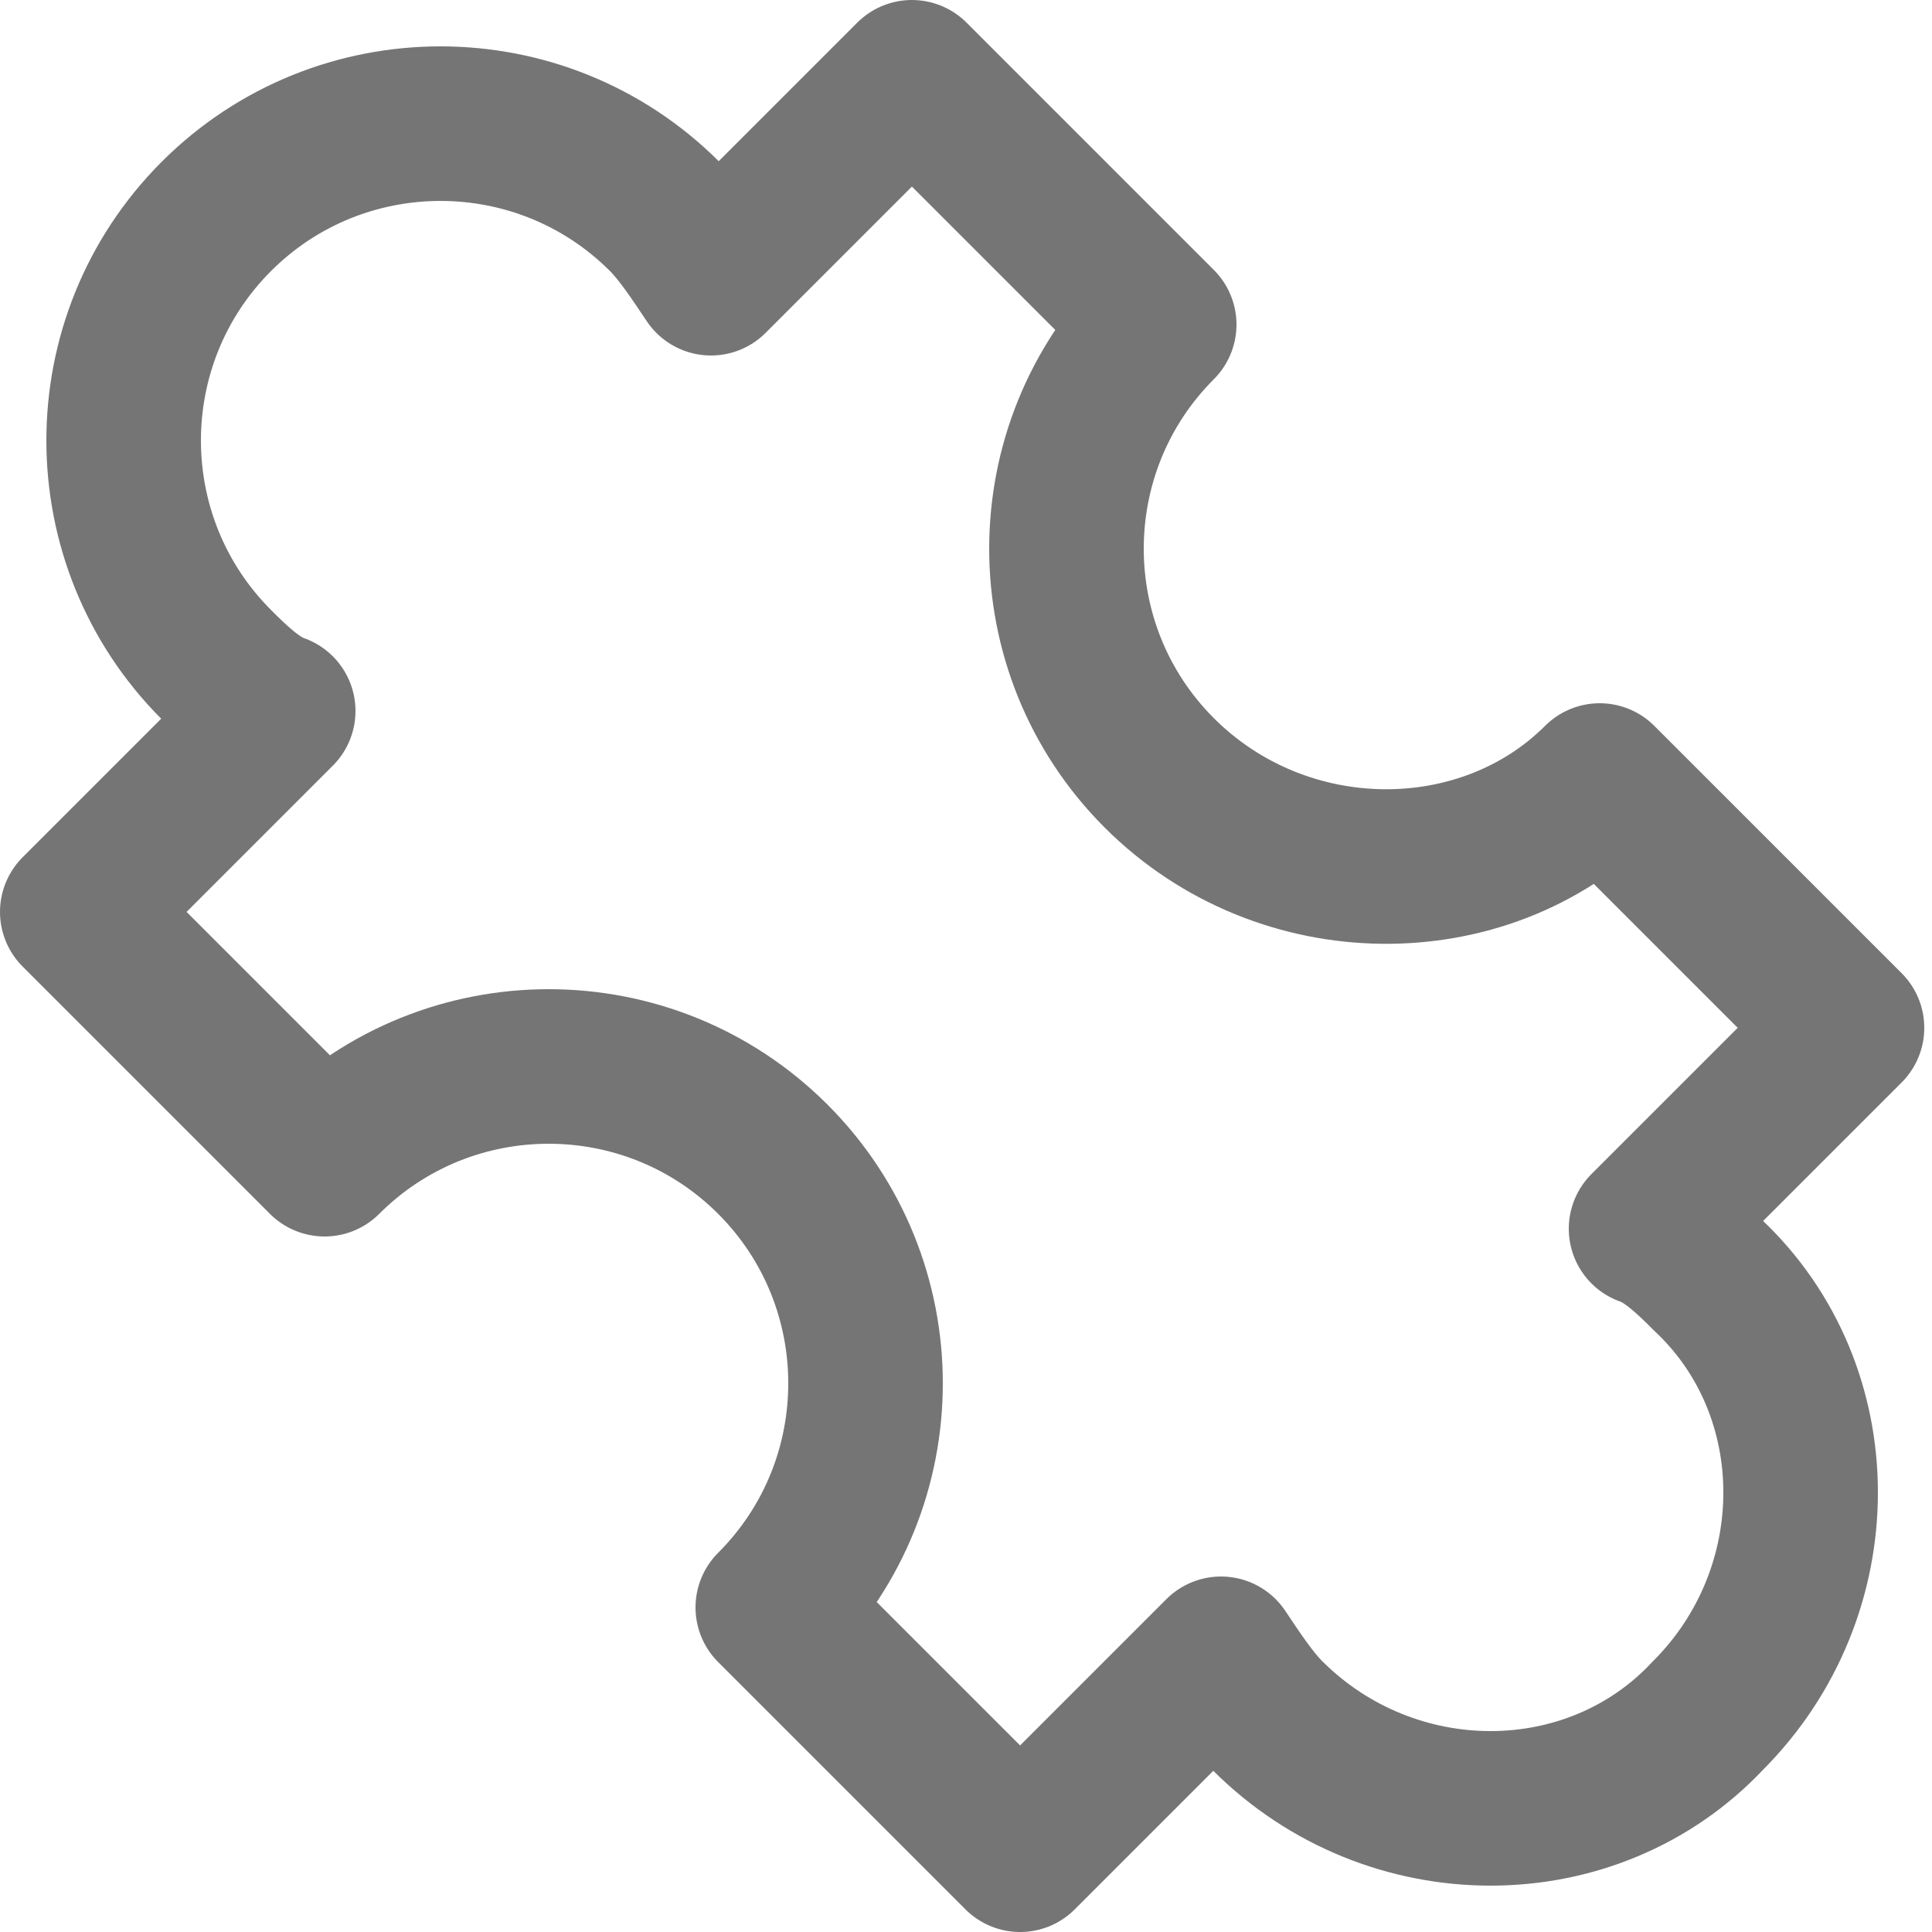 <svg id="Layer_1" xmlns="http://www.w3.org/2000/svg" viewBox="-408 285.3 25 25"><style>.st0{fill:none;stroke:#757576;stroke-width:2;stroke-linejoin:round;stroke-miterlimit:10;}</style><path class="st0" d="M-393 295.3c-1.6-1.6-1.6-4.2 0-5.8l-3.2-3.2-2.6 2.6c-.2-.3-.4-.6-.6-.8-1.6-1.6-4.2-1.6-5.8 0-1.6 1.6-1.6 4.2 0 5.8.2.2.5.5.8.6l-2.6 2.6 3.2 3.2c1.6-1.6 4.2-1.6 5.8 0 1.6 1.6 1.6 4.2 0 5.8l3.2 3.2 2.6-2.6c.2.3.4.6.6.8 1.6 1.6 4.2 1.6 5.7 0 1.6-1.6 1.6-4.2 0-5.7-.2-.2-.5-.5-.8-.6l2.6-2.6-3.2-3.2c-1.5 1.5-4.1 1.5-5.7-.1z"/></svg>